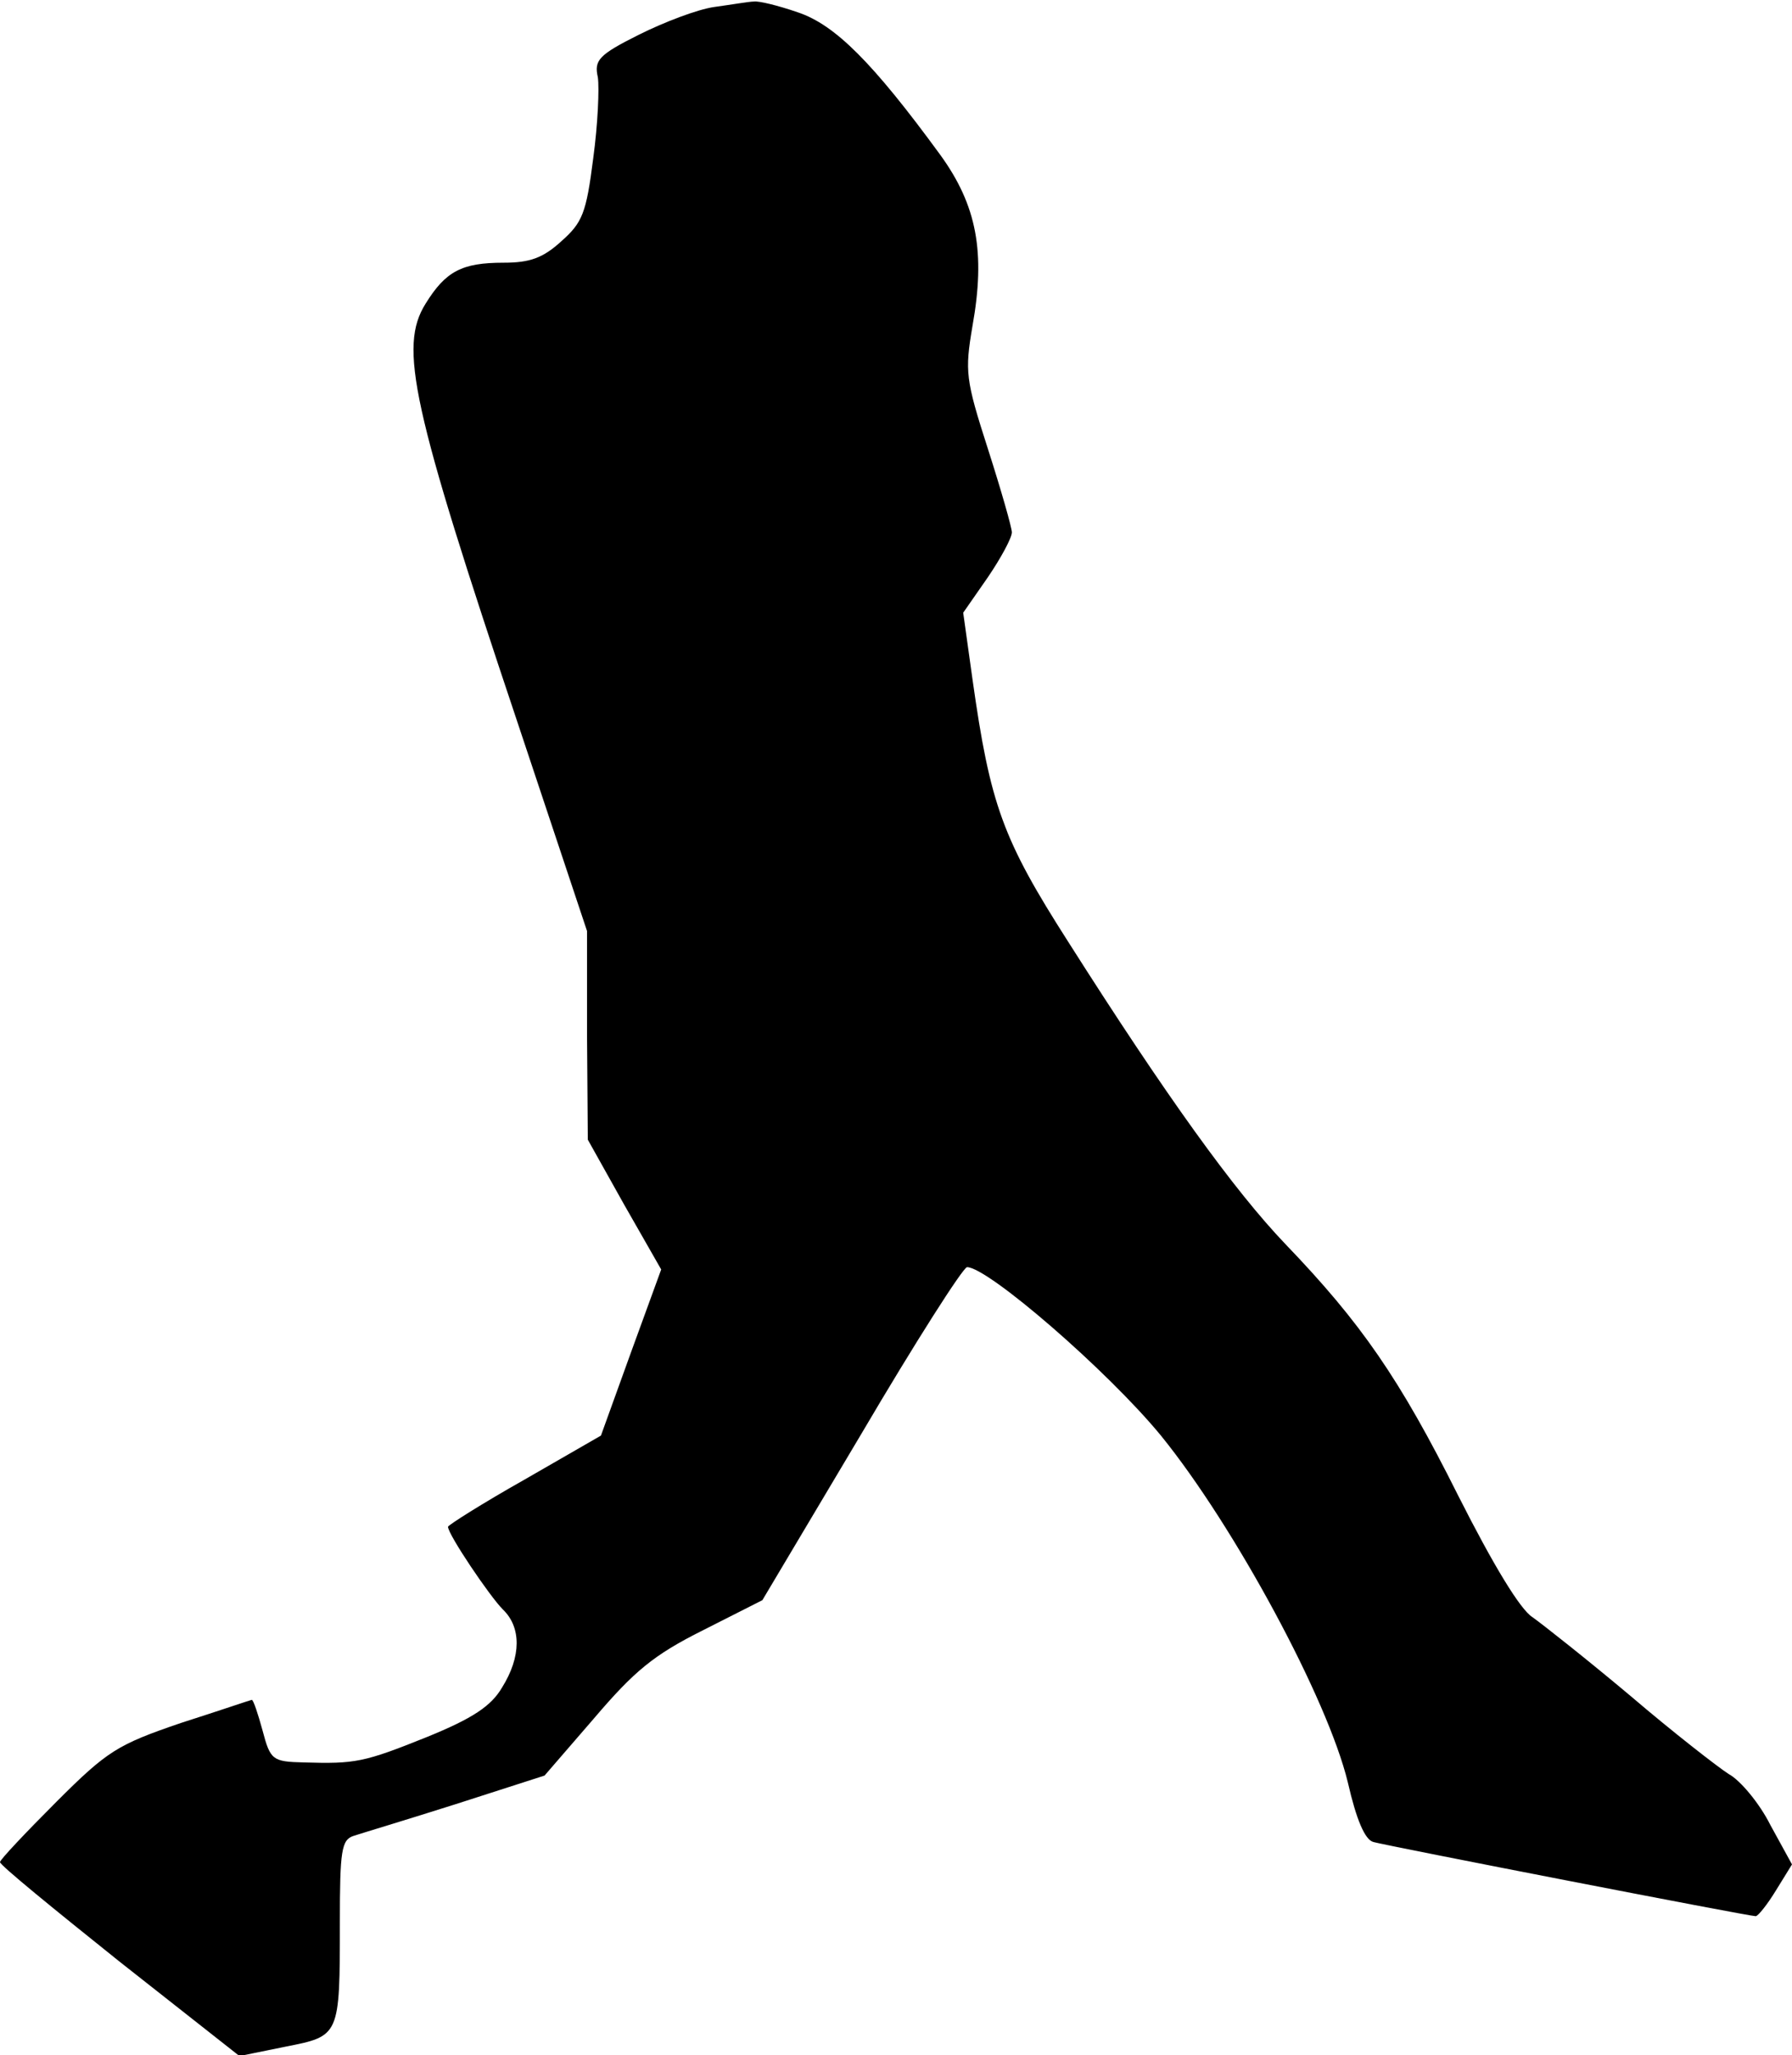 <?xml version="1.0" standalone="no"?>
<!DOCTYPE svg PUBLIC "-//W3C//DTD SVG 20010904//EN"
 "http://www.w3.org/TR/2001/REC-SVG-20010904/DTD/svg10.dtd">
<svg version="1.0" xmlns="http://www.w3.org/2000/svg"
 width="232pt" height="266pt" viewBox="0 0 232 266"
 preserveAspectRatio="xMidYMid meet">
<g transform="translate(0,266) scale(0.1,-0.1)"
fill="#000000" stroke="none">
<path fill="#000000" stroke="none" d="M925 2651 c-22 -3 -66 -20 -98 -36 -52
-26 -58 -33 -53 -55 2 -14 0 -61 -6 -105 -9 -71 -14 -83 -41 -107 -24 -22 -41
-28 -75 -28 -54 0 -75 -11 -101 -53 -35 -56 -18 -133 119 -542 l90 -270 0
-135 1 -135 47 -84 48 -84 -39 -107 -39 -108 -99 -57 c-55 -31 -99 -59 -99
-61 0 -10 54 -90 71 -107 24 -23 24 -61 -1 -101 -14 -24 -38 -40 -97 -64 -82
-33 -93 -35 -160 -33 -40 1 -43 3 -53 41 -6 22 -12 40 -14 40 -1 0 -42 -14
-92 -30 -82 -28 -95 -36 -161 -102 -40 -40 -73 -75 -73 -78 0 -4 70 -61 155
-129 l155 -122 59 12 c71 14 71 13 71 161 0 93 2 107 18 112 9 3 69 21 132 41
l115 37 64 74 c52 61 77 82 141 114 l77 39 128 215 c70 119 132 216 137 216
27 0 182 -134 251 -218 95 -117 216 -341 242 -449 11 -48 22 -74 33 -77 18 -5
486 -96 495 -96 3 0 15 15 26 33 l21 34 -28 51 c-14 28 -39 58 -54 66 -14 9
-72 54 -127 101 -56 47 -113 92 -127 102 -16 10 -51 68 -96 157 -76 152 -126
224 -224 326 -66 69 -154 191 -281 391 -85 133 -101 177 -124 340 l-12 86 32
46 c17 25 31 51 31 58 0 6 -14 55 -31 108 -29 90 -30 100 -20 159 17 95 6 156
-42 222 -87 119 -136 168 -184 184 -26 9 -51 15 -57 14 -6 0 -29 -4 -51 -7z"/>
</g>
</svg>
